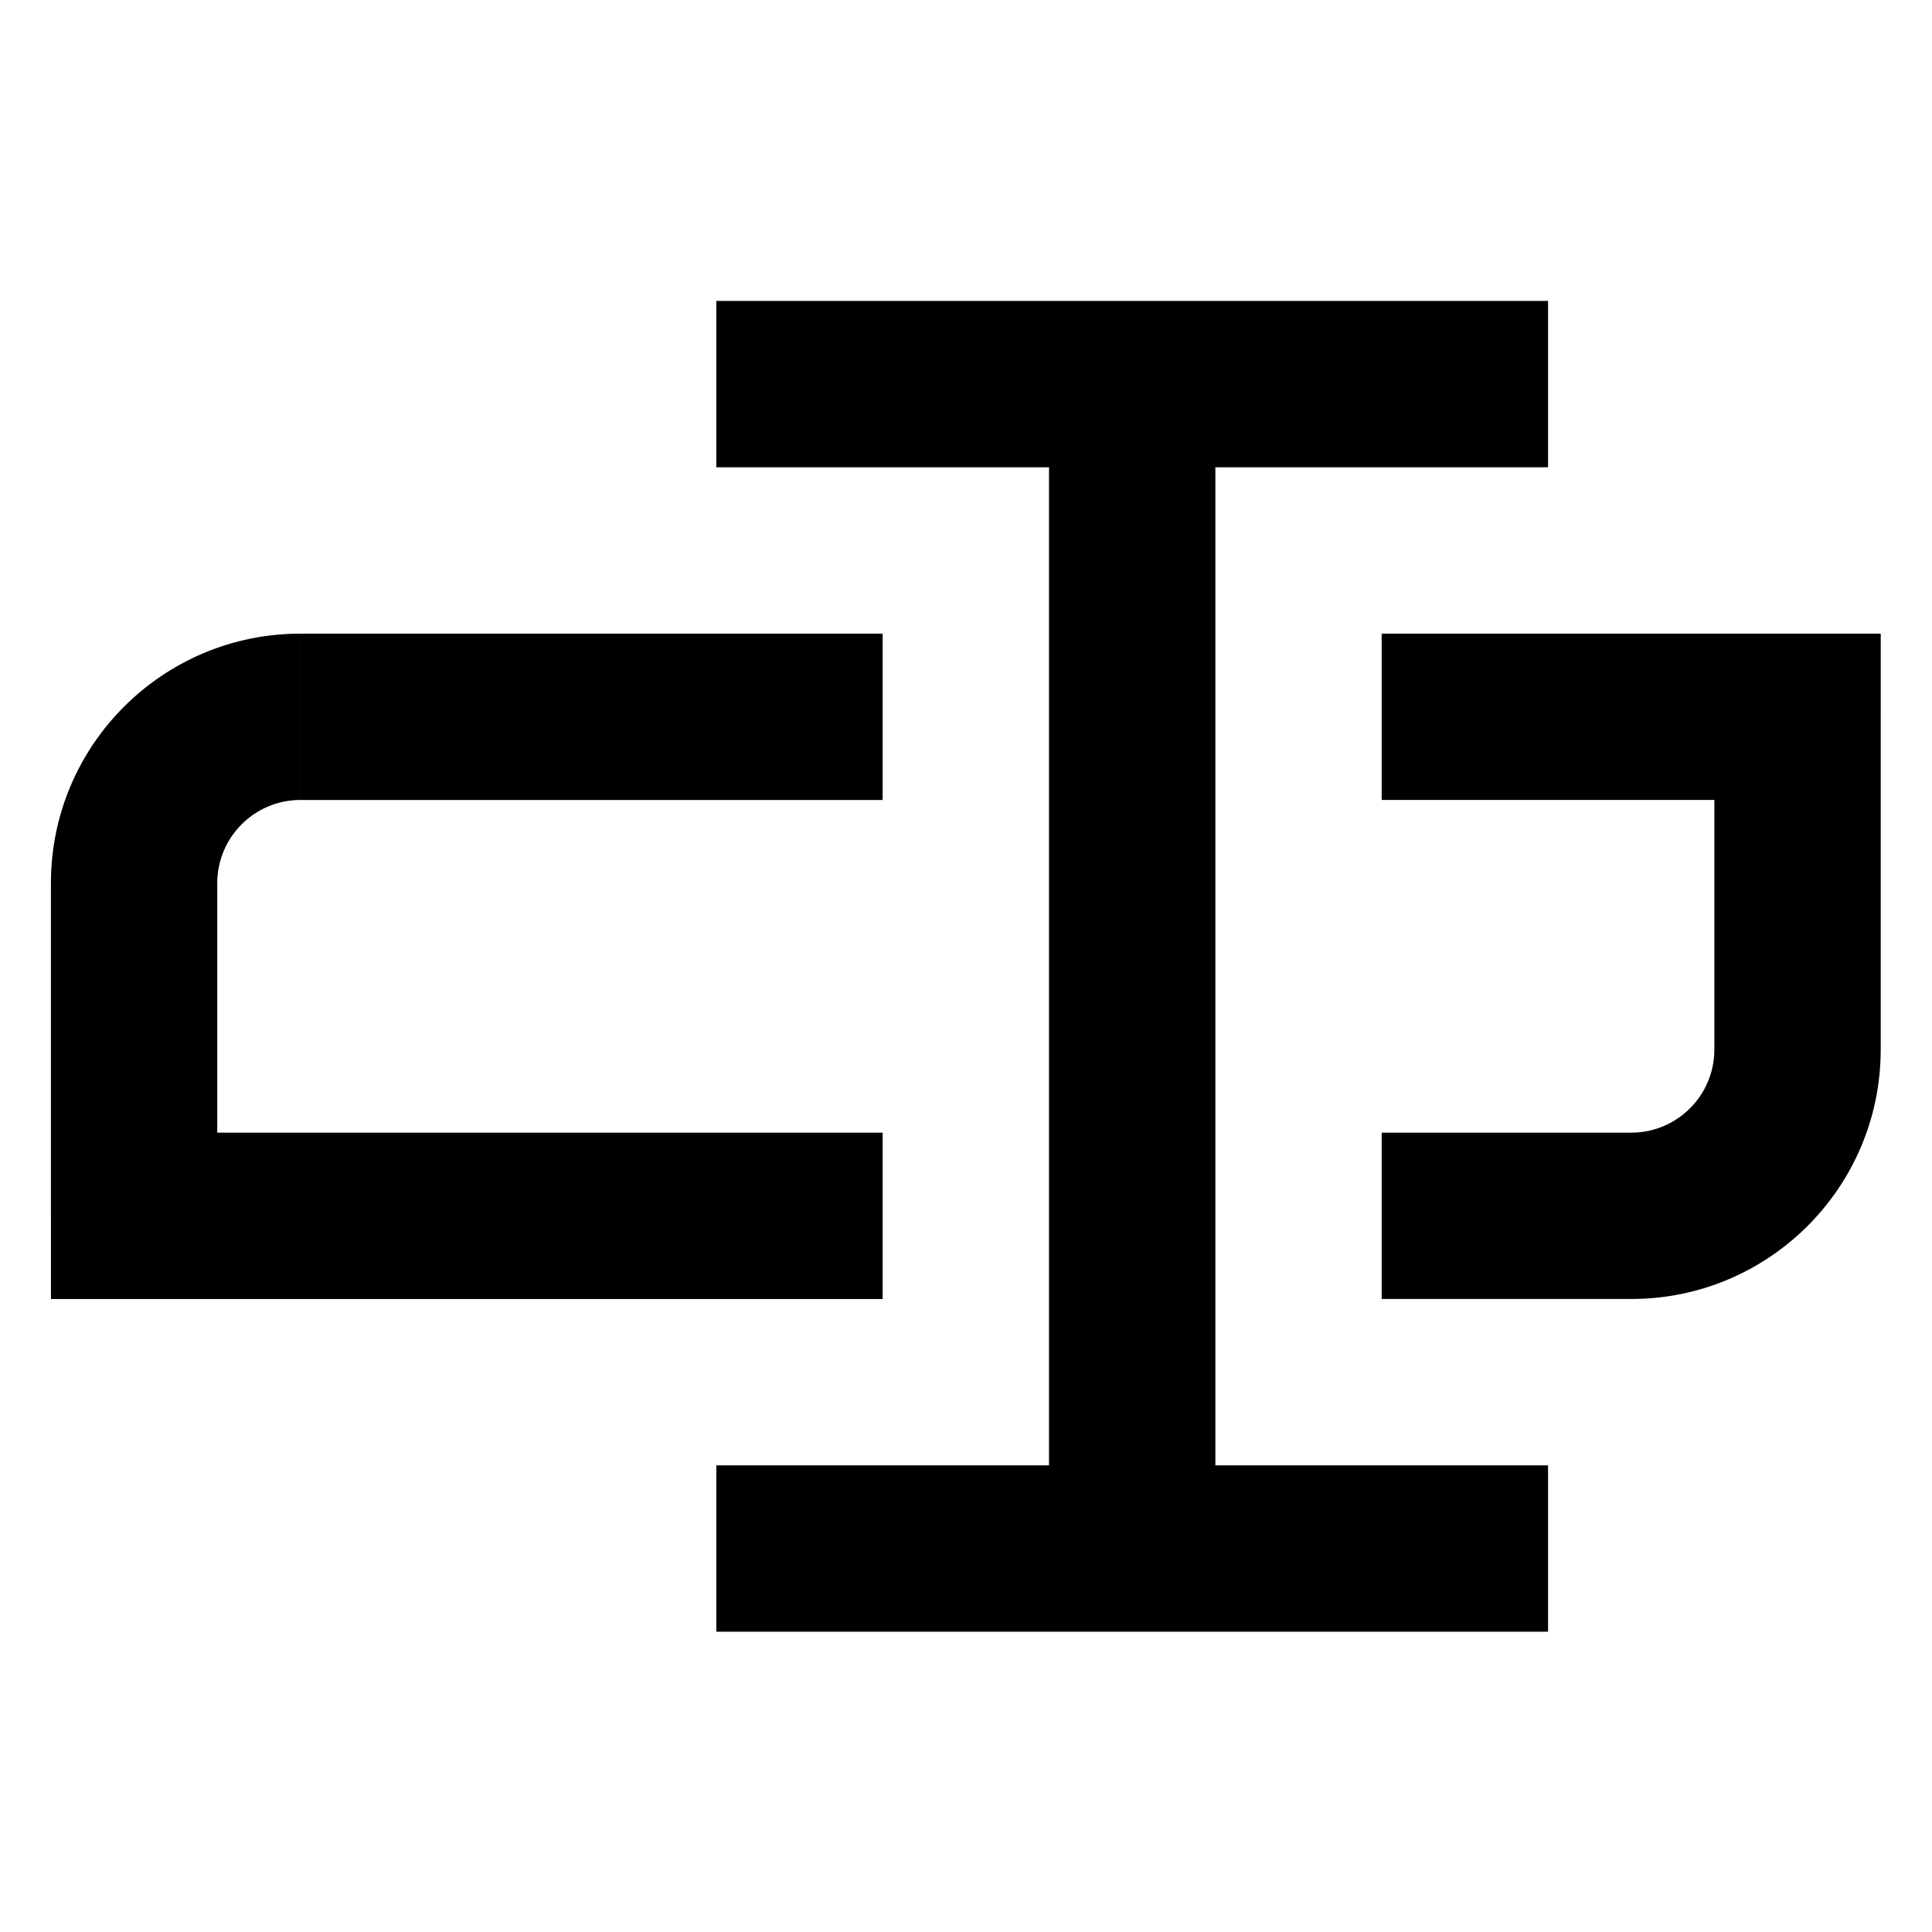 <?xml version="1.0" encoding="UTF-8"?>
<svg width="512" height="512" fill="none" version="1.1" viewBox="0 0 512 512" xmlns="http://www.w3.org/2000/svg">
 <g fill="#000">
  <path d="m189.83 79.75v44.084h88.166v264.5h-88.166v44.082h220.42v-44.082h-88.166v-264.5h88.166v-44.084h-110.21z" color="#000000" style="-inkscape-stroke:none"/>
  <path d="m35.542 322.21h-22.042v22.042h22.042zm0 22.042h198.37v-44.083h-198.37zm198.37-176.33h-154.29v44.083h154.29zm-220.42 66.125v88.167h44.083v-88.167zm66.125-66.125c-36.52 0-66.125 29.605-66.125 66.125h44.083c0-12.174 9.868-22.042 22.042-22.042z" stroke-width="22.042"/>
  <path d="m476.37 189.96h22.042v-22.042h-22.042zm0-22.042h-110.21v44.083h110.21zm-110.21 176.33h66.125v-44.083h-66.125zm132.25-66.125v-88.167h-44.083v88.167zm-66.125 66.125c36.521 0 66.125-29.604 66.125-66.125h-44.083c0 12.174-9.868 22.042-22.042 22.042z" stroke-width="22.042"/>
 </g>
</svg>
